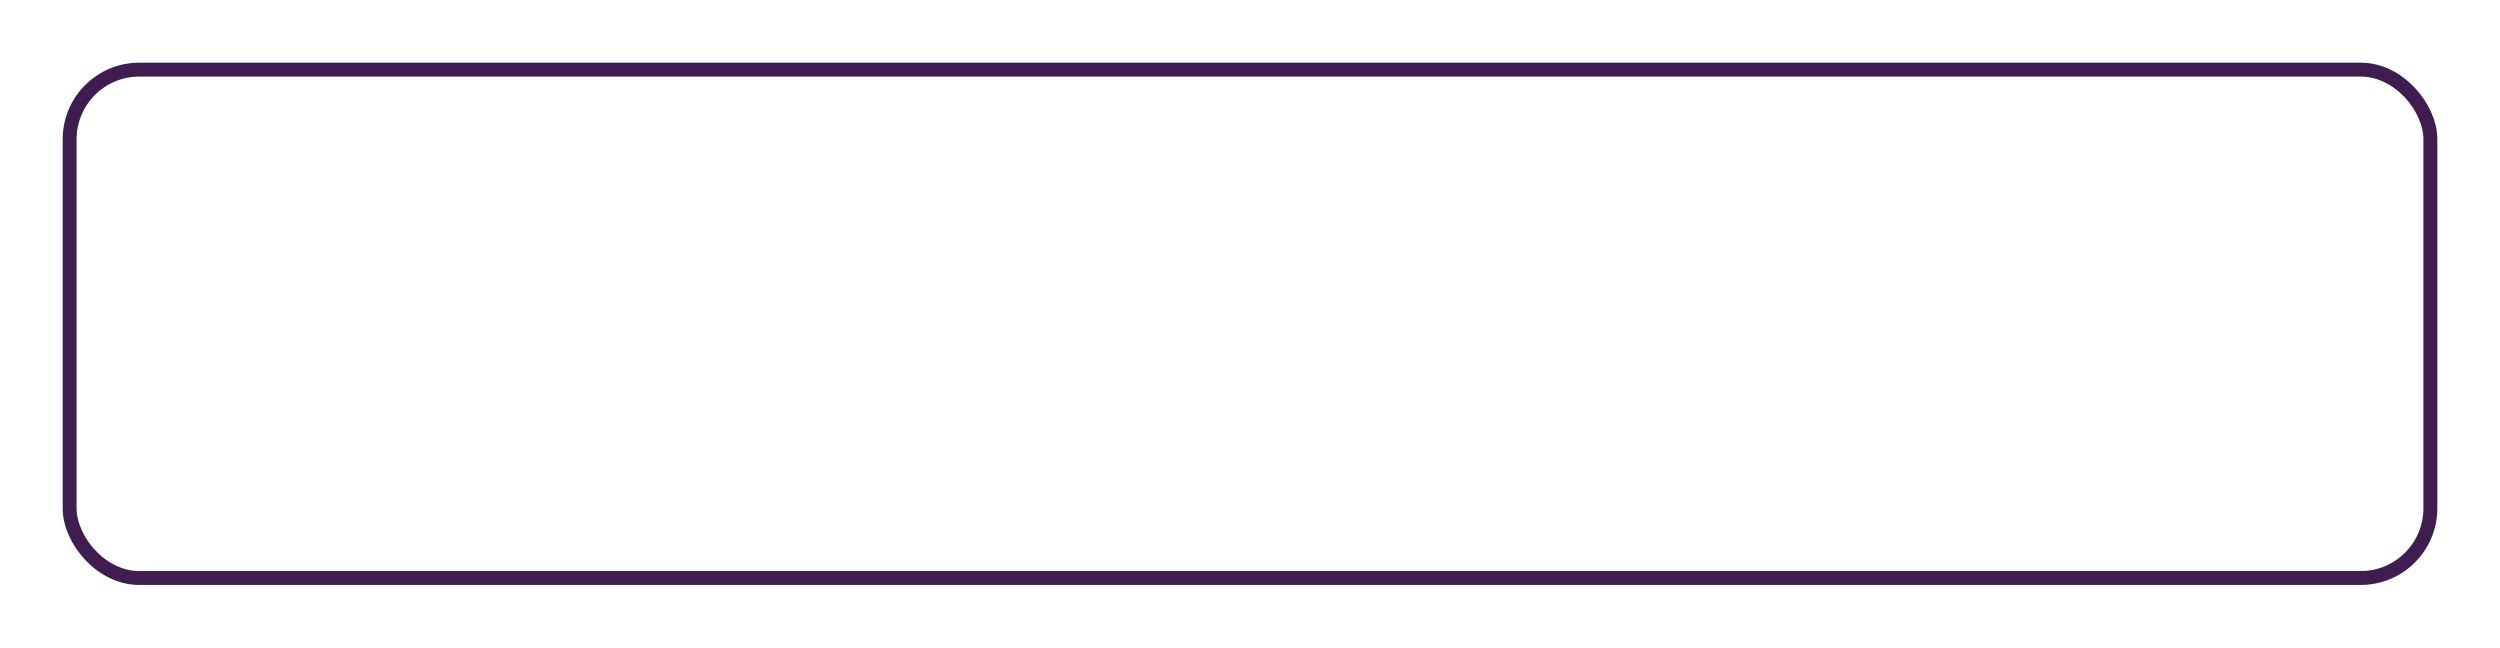 <svg xmlns="http://www.w3.org/2000/svg" xmlns:xlink="http://www.w3.org/1999/xlink" width="359" height="93" viewBox="0 0 359 93">
  <defs>
    <filter id="Rectangle_2" x="0" y="0" width="359" height="93" filterUnits="userSpaceOnUse">
      <feOffset dy="3" input="SourceAlpha"/>
      <feGaussianBlur stdDeviation="3" result="blur"/>
      <feFlood flood-opacity="0.161"/>
      <feComposite operator="in" in2="blur"/>
      <feComposite in="SourceGraphic"/>
    </filter>
  </defs>
  <g transform="matrix(1, 0, 0, 1, 0, 0)" filter="url(#Rectangle_2)">
    <g id="Rectangle_2-2" data-name="Rectangle 2" transform="translate(9 6)" fill="none" stroke="#3f1d51" stroke-width="2">
      <rect width="341" height="75" rx="11" stroke="none"/>
      <rect x="1" y="1" width="339" height="73" rx="10" fill="none"/>
    </g>
  </g>
</svg>

